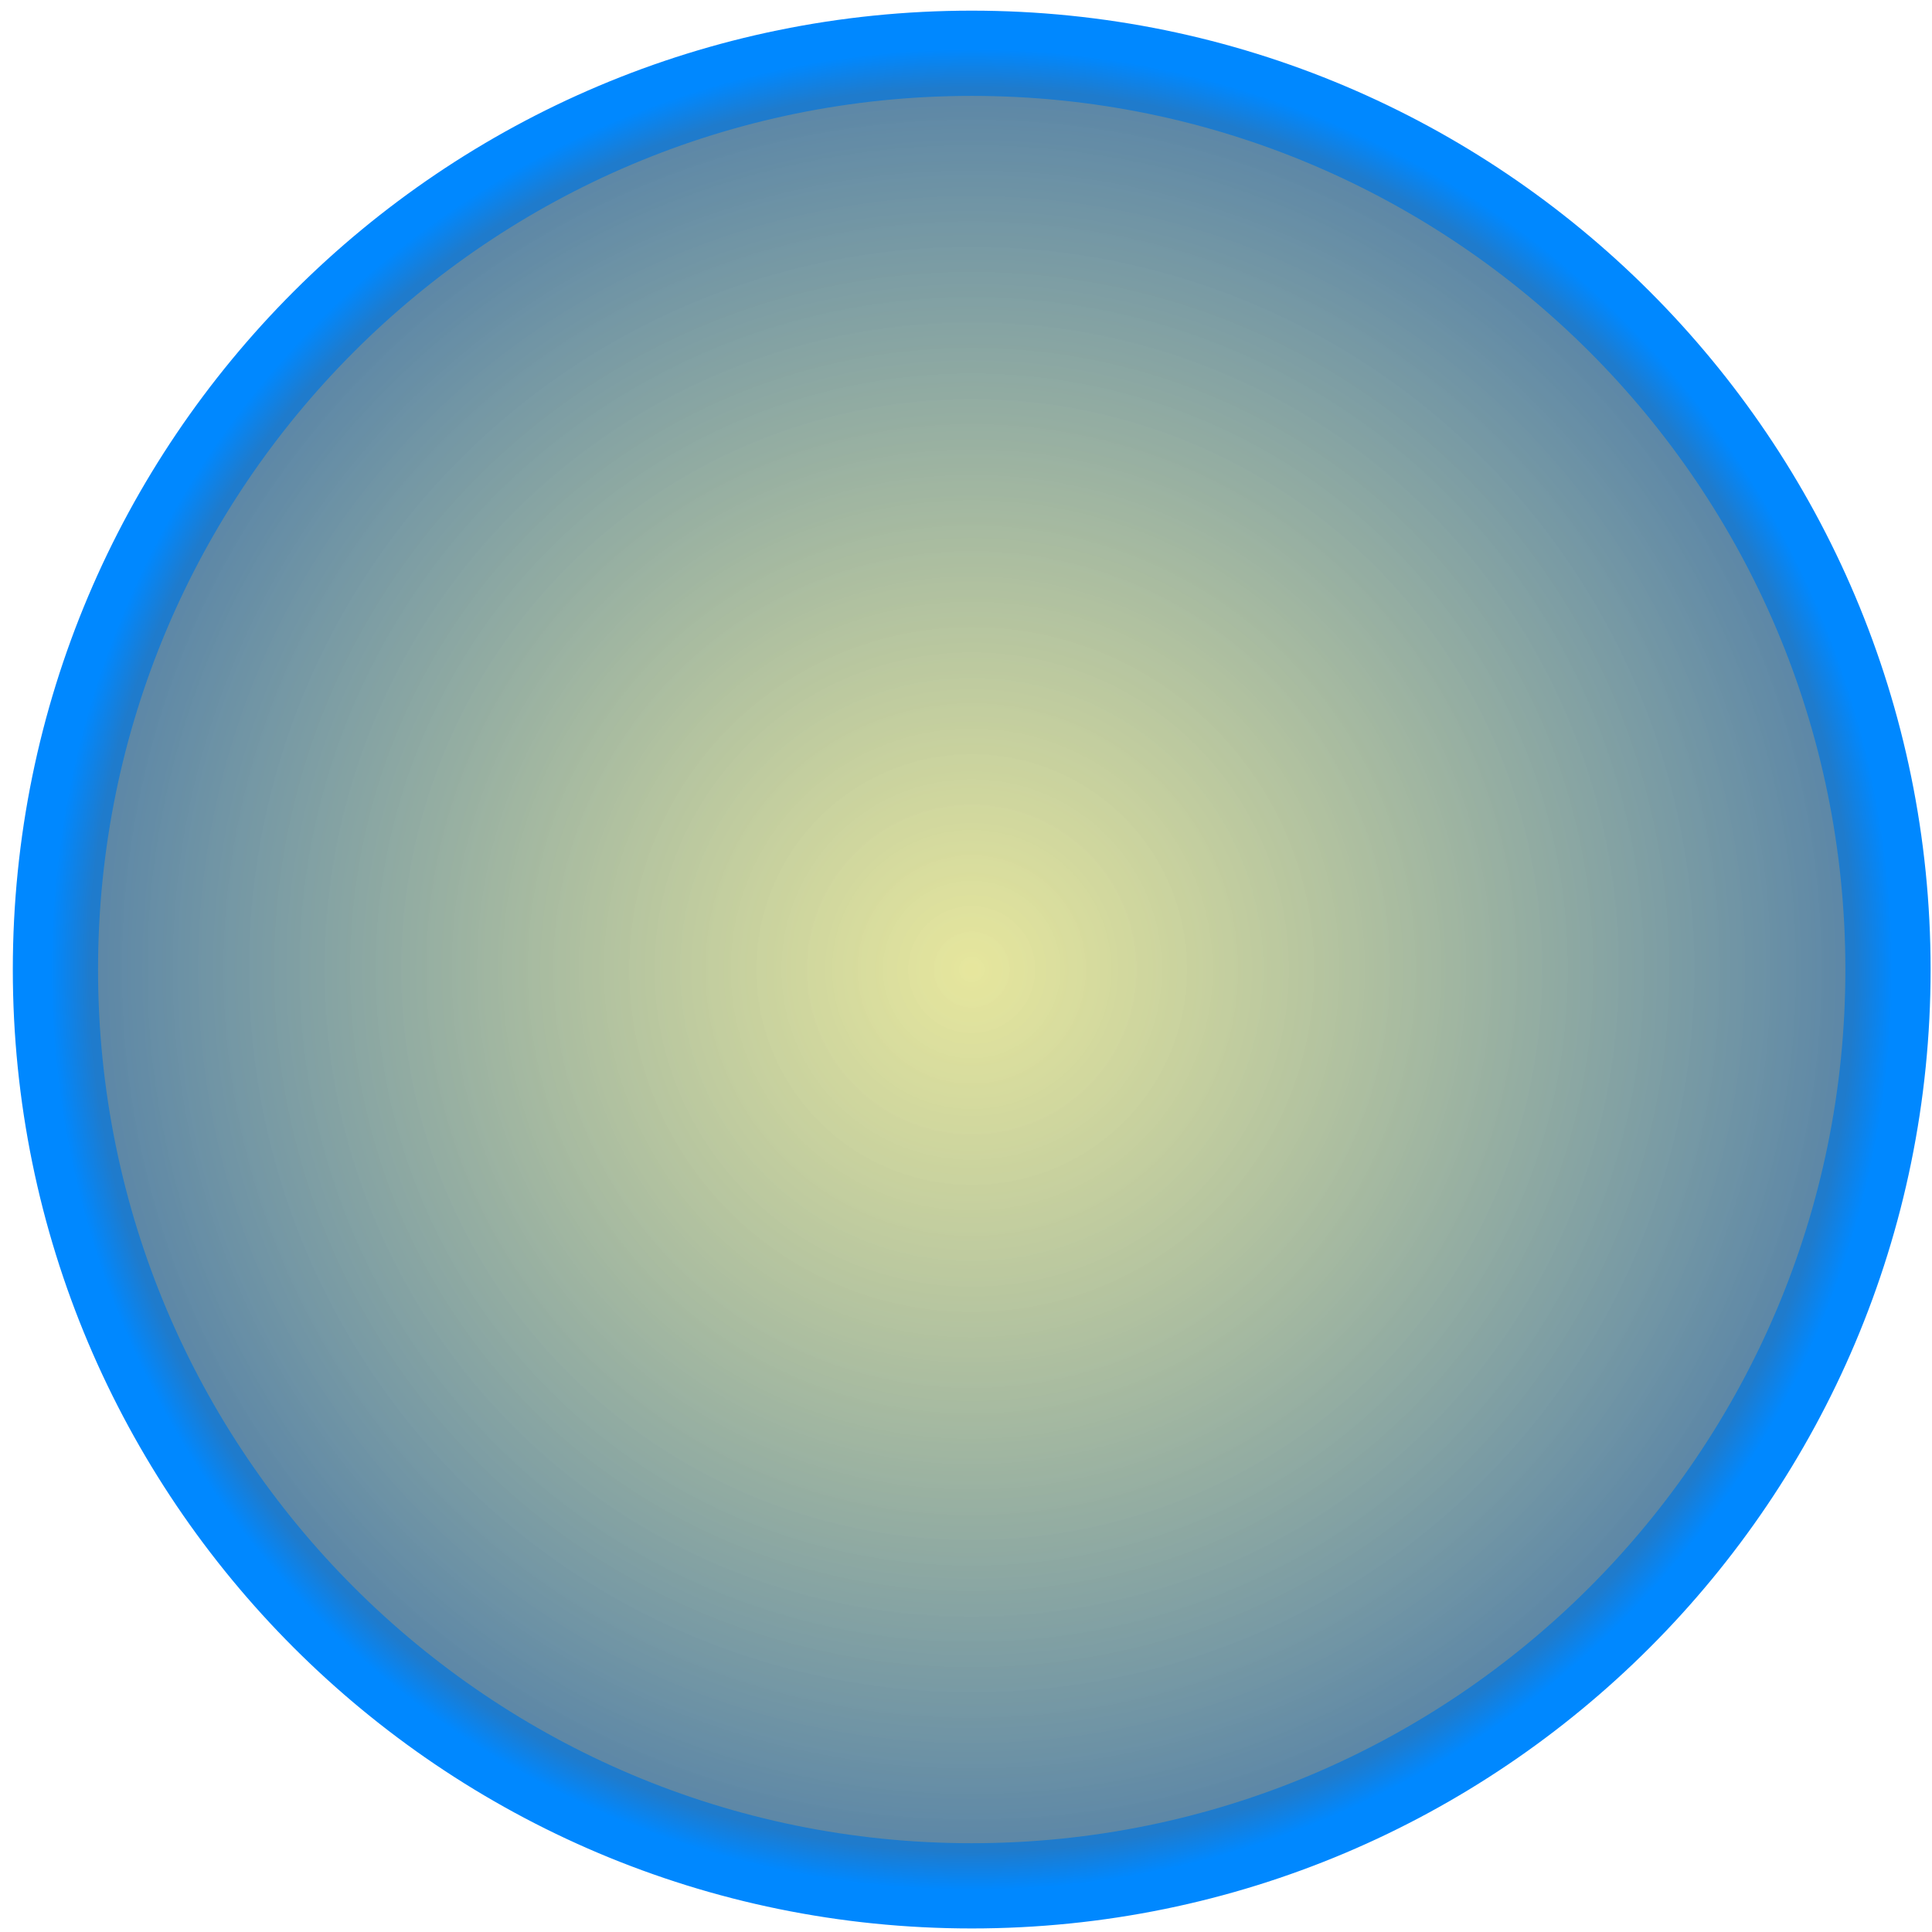 <svg xmlns="http://www.w3.org/2000/svg" width="136" height="136" fill="none"><path fill="url(#a)" stroke="url(#b)" stroke-linecap="round" stroke-linejoin="round" stroke-miterlimit="10" stroke-width="6" d="M68.402 132.75c35.622 0 64.5-28.878 64.5-64.5s-28.878-64.5-64.5-64.5-64.5 28.878-64.5 64.5 28.878 64.5 64.5 64.5"/><defs><radialGradient id="a" cx="0" cy="0" r="1" gradientTransform="translate(68.402 68.25)scale(66.286)" gradientUnits="userSpaceOnUse"><stop stop-color="#D6D65C" stop-opacity=".6"/><stop offset="1" stop-color="#15538A" stop-opacity=".745"/></radialGradient><radialGradient id="b" cx="0" cy="0" r="1" gradientTransform="rotate(90 .076 68.326)scale(64.5)" gradientUnits="userSpaceOnUse"><stop stop-color="#1F7BCC"/><stop offset=".958" stop-color="#1F7BCC"/><stop offset="1" stop-color="#08F"/></radialGradient></defs></svg>